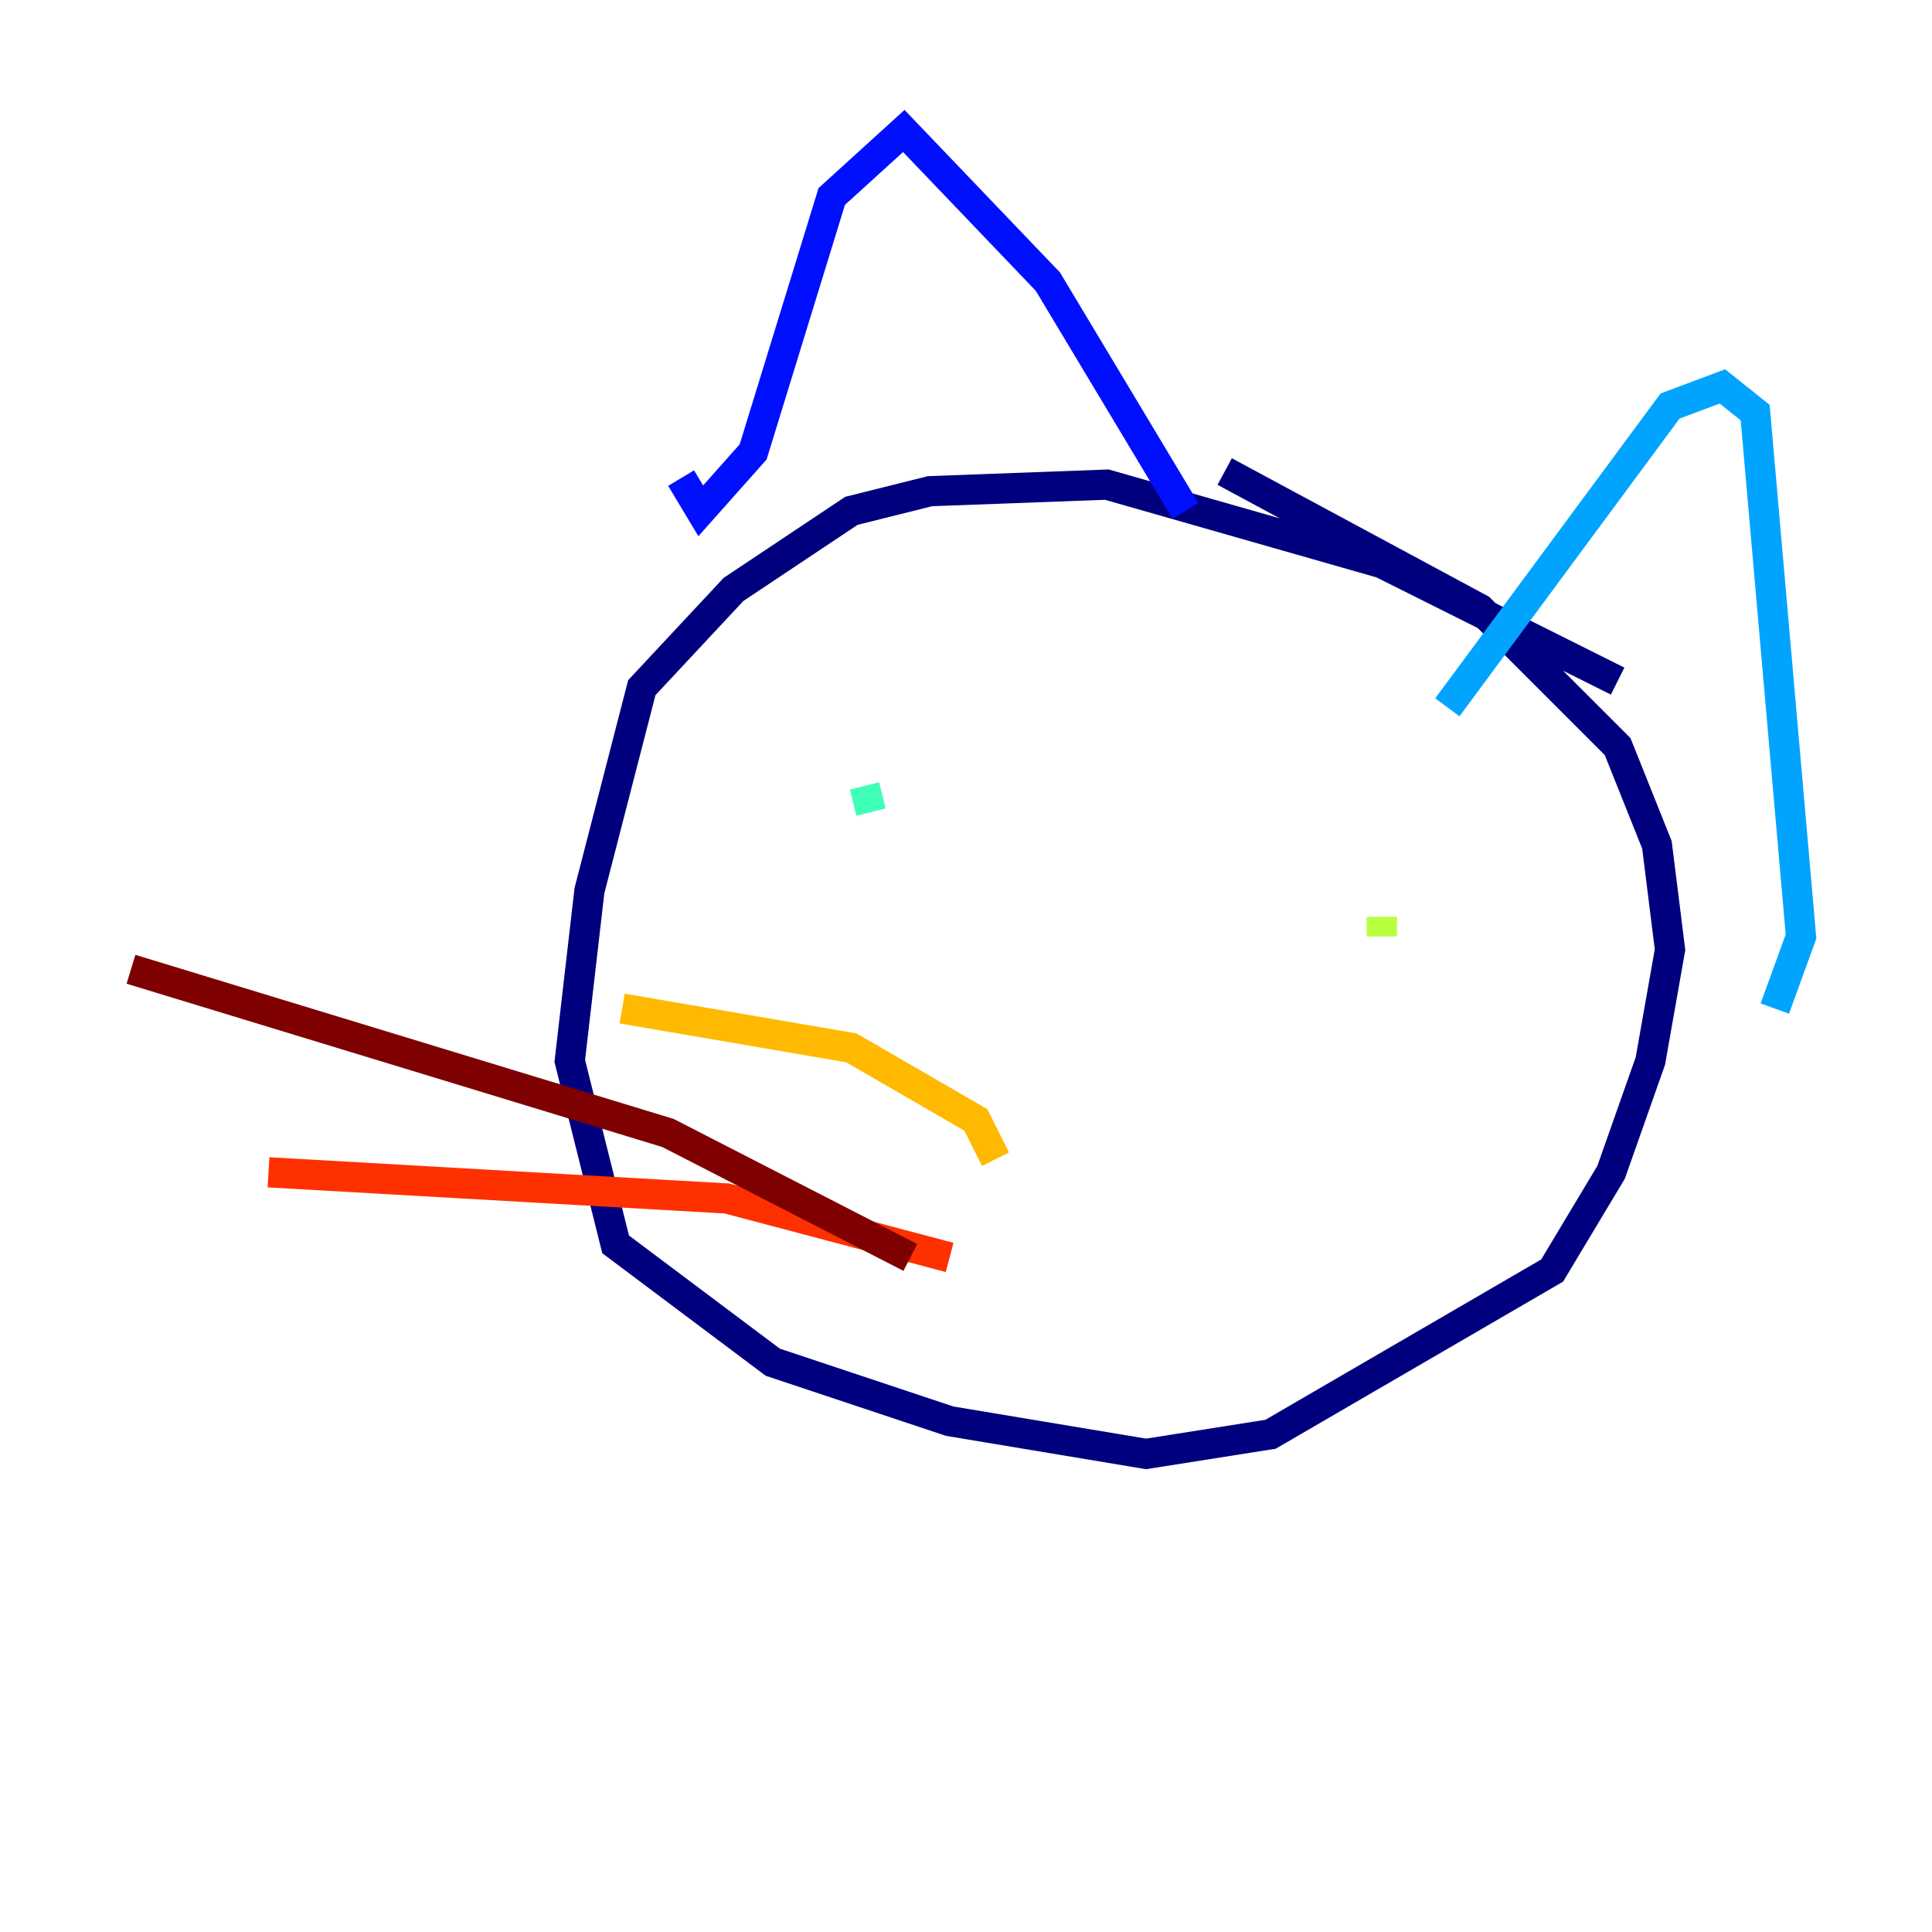 <?xml version="1.0" encoding="utf-8" ?>
<svg baseProfile="tiny" height="128" version="1.2" viewBox="0,0,128,128" width="128" xmlns="http://www.w3.org/2000/svg" xmlns:ev="http://www.w3.org/2001/xml-events" xmlns:xlink="http://www.w3.org/1999/xlink"><defs /><polyline fill="none" points="107.173,45.125 91.552,37.315 73.329,32.108 61.614,32.542 56.407,33.844 48.597,39.051 42.522,45.559 39.051,59.01 37.749,70.291 40.786,82.441 51.2,90.251 62.915,94.156 75.932,96.325 84.176,95.024 102.834,84.176 106.739,77.668 109.342,70.291 110.644,62.915 109.776,55.973 107.173,49.464 98.061,40.352 81.139,31.241" stroke="#00007f" stroke-width="2" /><polyline fill="none" points="45.125,31.675 46.427,33.844 49.898,29.939 55.105,13.017 59.878,8.678 69.424,18.658 78.536,33.844" stroke="#0010ff" stroke-width="2" /><polyline fill="none" points="95.891,46.861 110.644,26.902 114.115,25.6 116.285,27.336 119.322,62.047 117.586,66.82" stroke="#00a4ff" stroke-width="2" /><polyline fill="none" points="57.275,52.068 57.709,53.803" stroke="#3fffb7" stroke-width="2" /><polyline fill="none" points="91.552,60.746 91.552,62.047" stroke="#b7ff3f" stroke-width="2" /><polyline fill="none" points="65.953,76.8 64.651,74.197 56.407,69.424 41.22,66.82" stroke="#ffb900" stroke-width="2" /><polyline fill="none" points="62.915,83.308 48.163,79.403 17.79,77.668" stroke="#ff3000" stroke-width="2" /><polyline fill="none" points="60.312,83.308 44.258,75.064 8.678,64.217" stroke="#7f0000" stroke-width="2" /></svg>